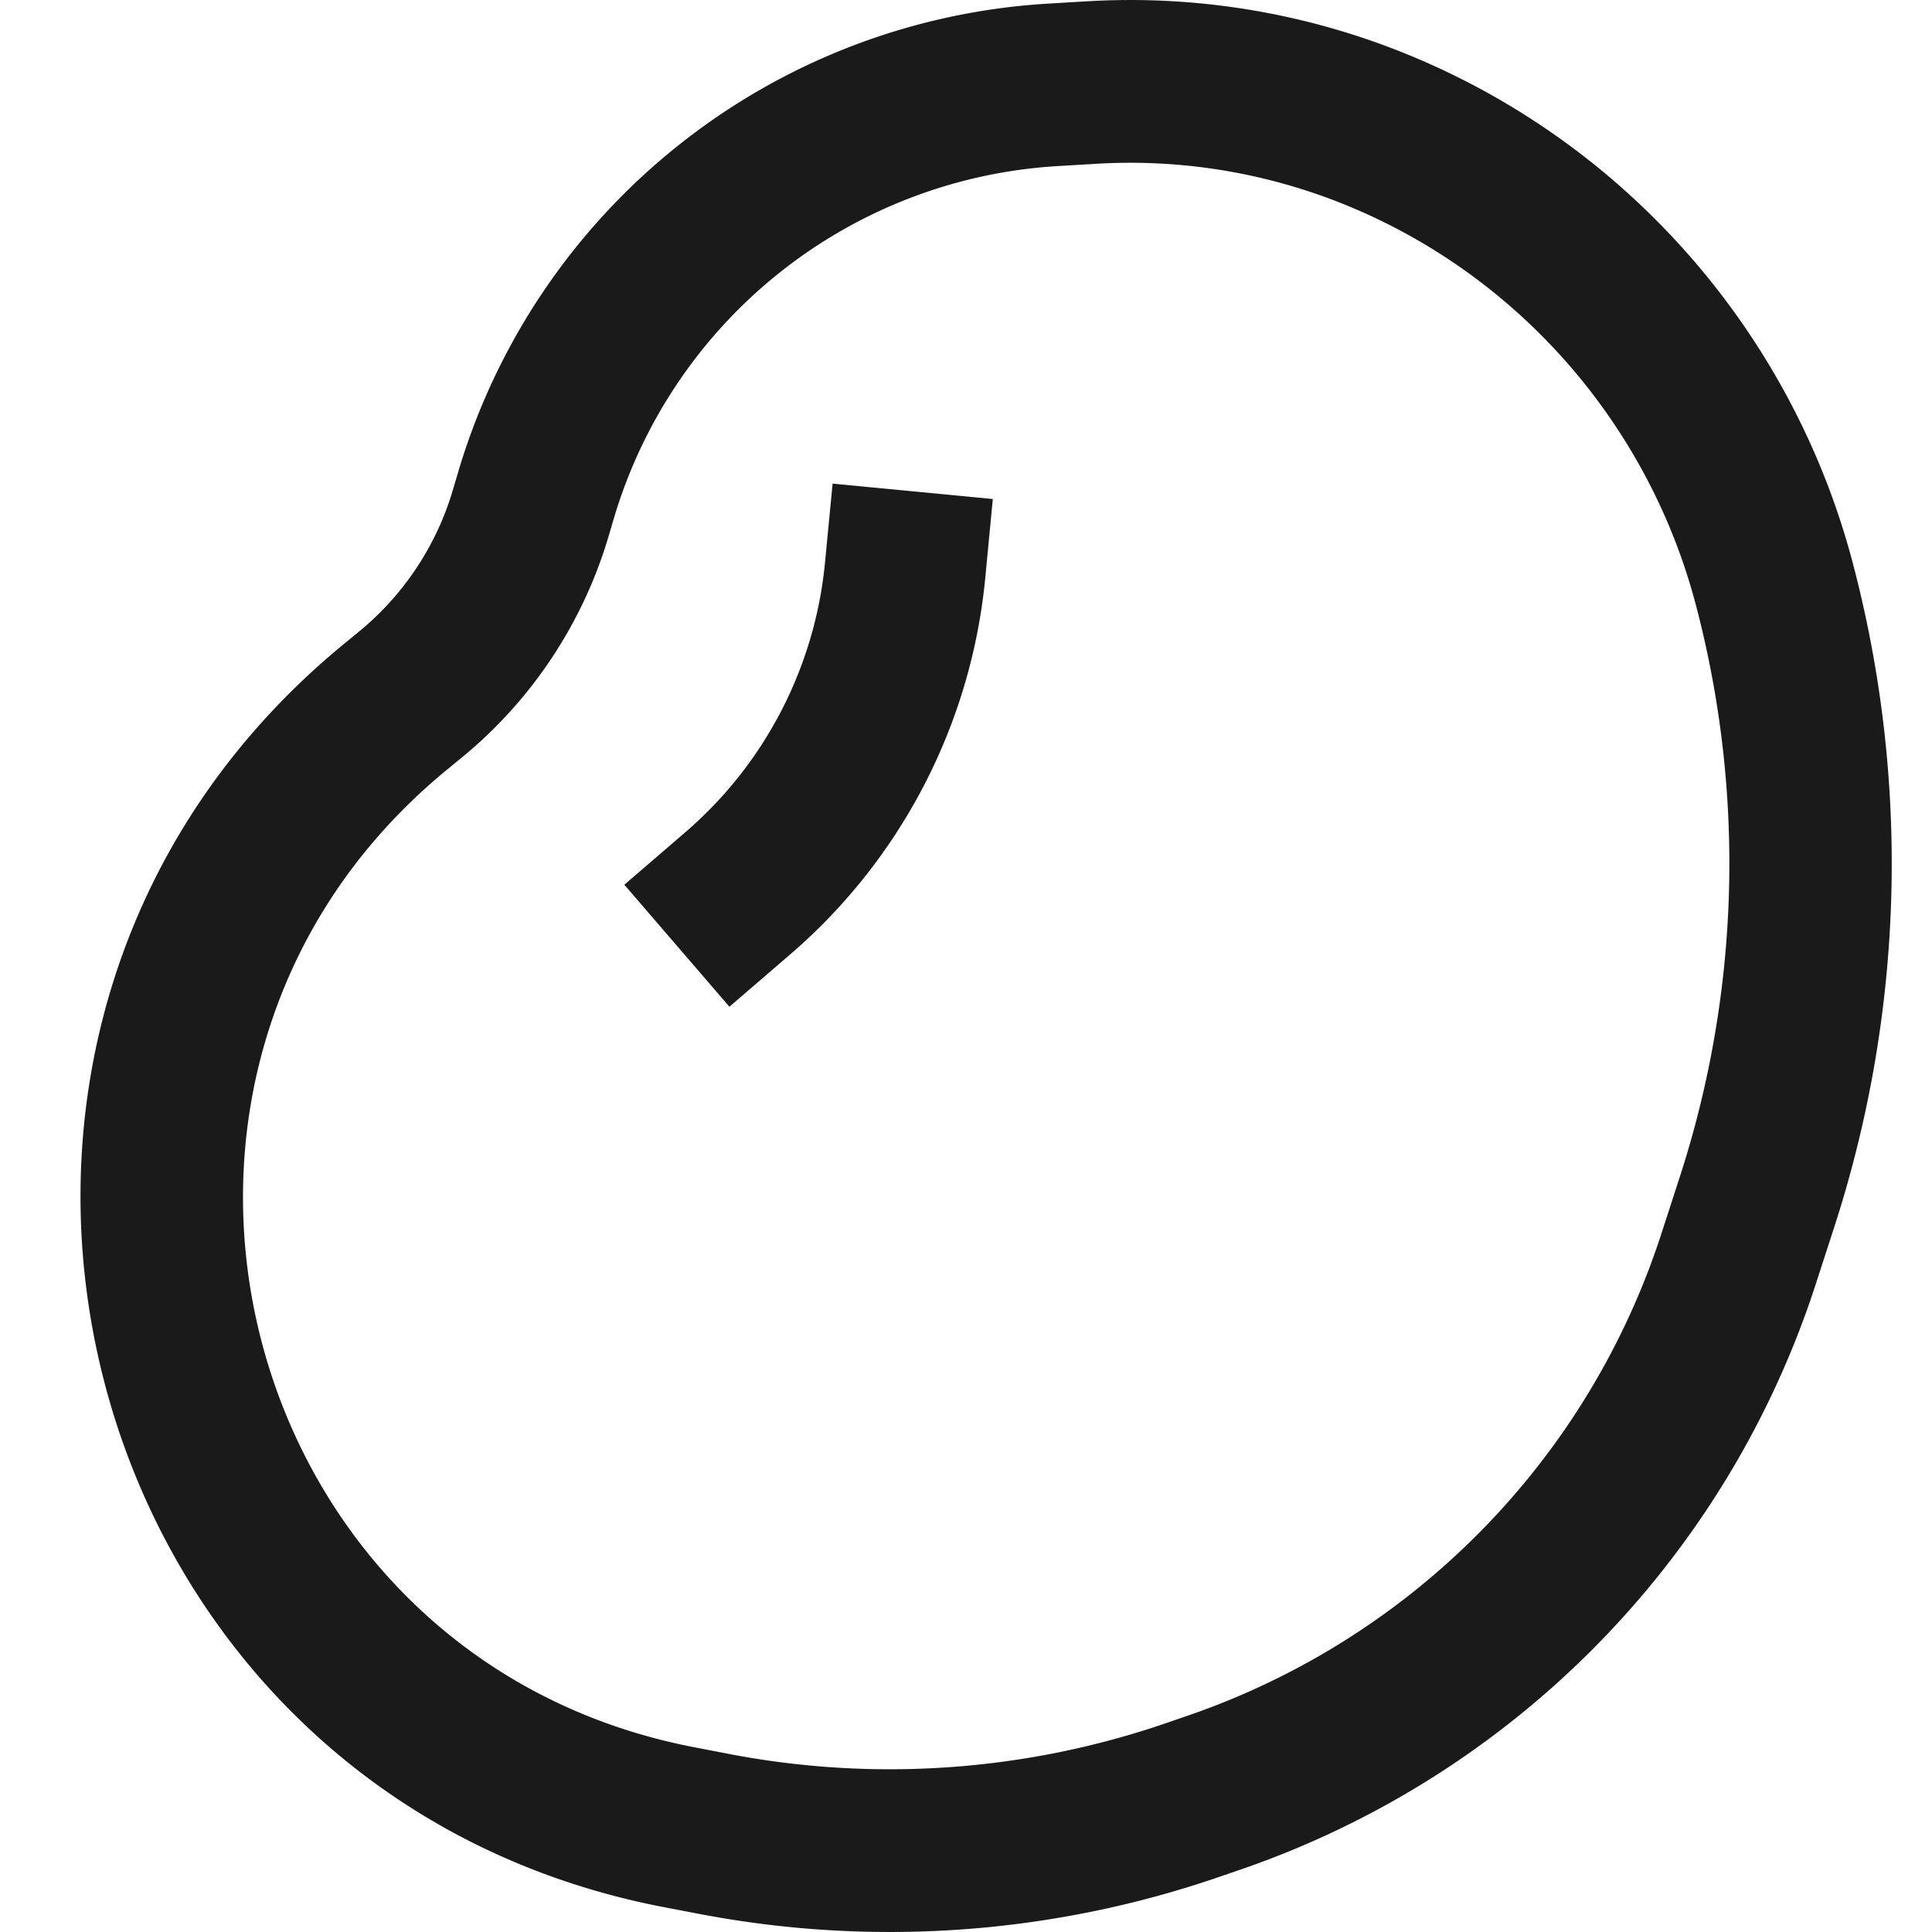 <svg xmlns="http://www.w3.org/2000/svg" viewBox="0 0 1024 1024"><path fill="#1A1A1A" d="M522.15 306.94l4.06-42.45-84.91-8.15-4.09 42.45a215.85 215.85 0 0 1-73.95 142.3l-32.34 27.84 55.68 64.66 32.34-27.84a301.16 301.16 0 0 0 103.21-198.81z"/><path fill="#1A1A1A" d="M242.77 250.41a347.65 347.65 0 0 1 312.07-248.45l20.65-1.23c57.6-3.52 115.29 5.87 168.83 27.45 117.16 47.21 205.38 147.71 237.65 270.08a624.51 624.51 0 0 1-9.51 351.28l-9.96 30.72a486.93 486.93 0 0 1-304.86 310.61l-11.62 3.99a536.75 536.75 0 0 1-275.37 19.56l-18.52-3.54c-317.01-60.69-419.48-464.49-169.86-669.55l8.11-6.65a153.26 153.26 0 0 0 49.62-74.88l2.77-9.37z m317.29-162.35a261.55 261.55 0 0 0-234.77 186.93l-2.77 9.38a239.53 239.53 0 0 1-77.59 117l-8.11 6.65c-193.15 158.7-113.88 471.17 131.46 518.12l18.51 3.57a450.97 450.97 0 0 0 231.3-16.43l11.63-4.01a400.77 400.77 0 0 0 250.92-255.62l9.96-30.72a538.11 538.11 0 0 0 8.17-302.59c-25.39-96.17-94.72-175.1-186.56-212.12a302.63 302.63 0 0 0-131.52-21.39l-20.65 1.23z"/></svg>